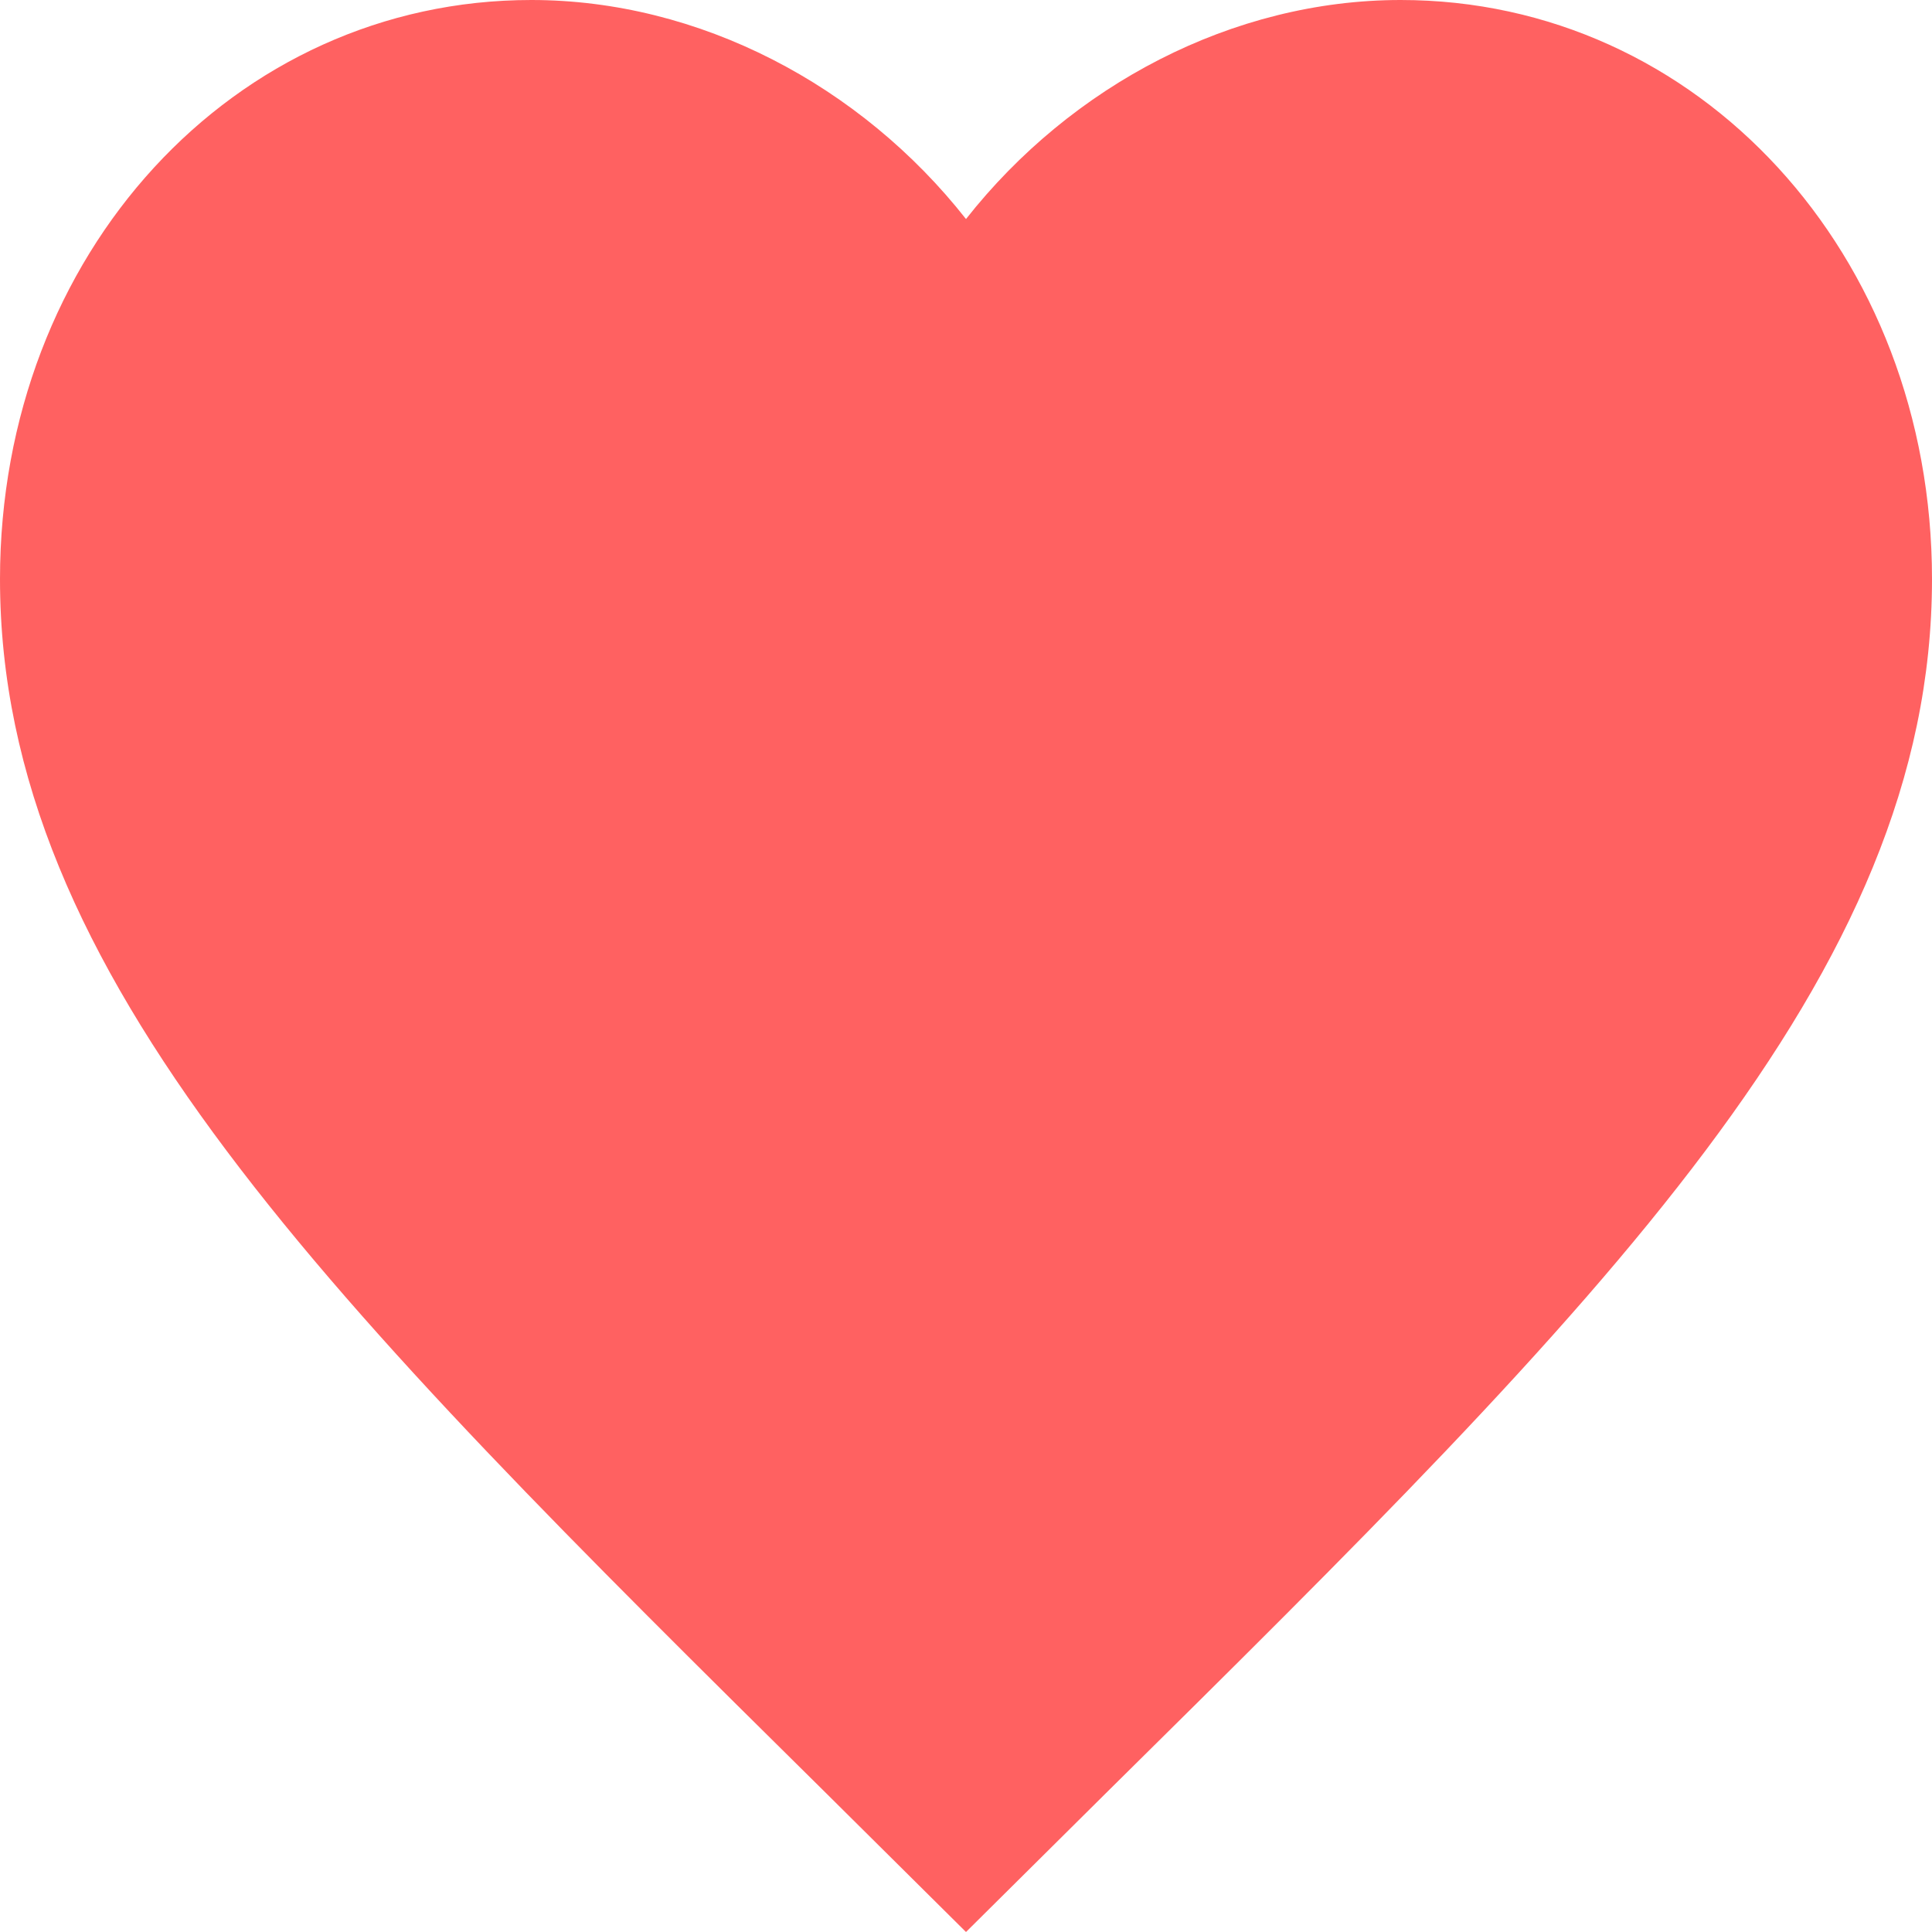 <svg width="16" height="16" viewBox="0 0 16 16" fill="none" xmlns="http://www.w3.org/2000/svg">
<path d="M8 16L6.84 14.849C2.72 10.777 0 8.083 0 4.796C0 2.101 1.936 0 4.4 0C5.792 0 7.128 0.706 8 1.814C8.872 0.706 10.208 0 11.6 0C14.064 0 16 2.101 16 4.796C16 8.083 13.28 10.777 9.16 14.849L8 16Z" fill="#FF6161"/>
</svg>
